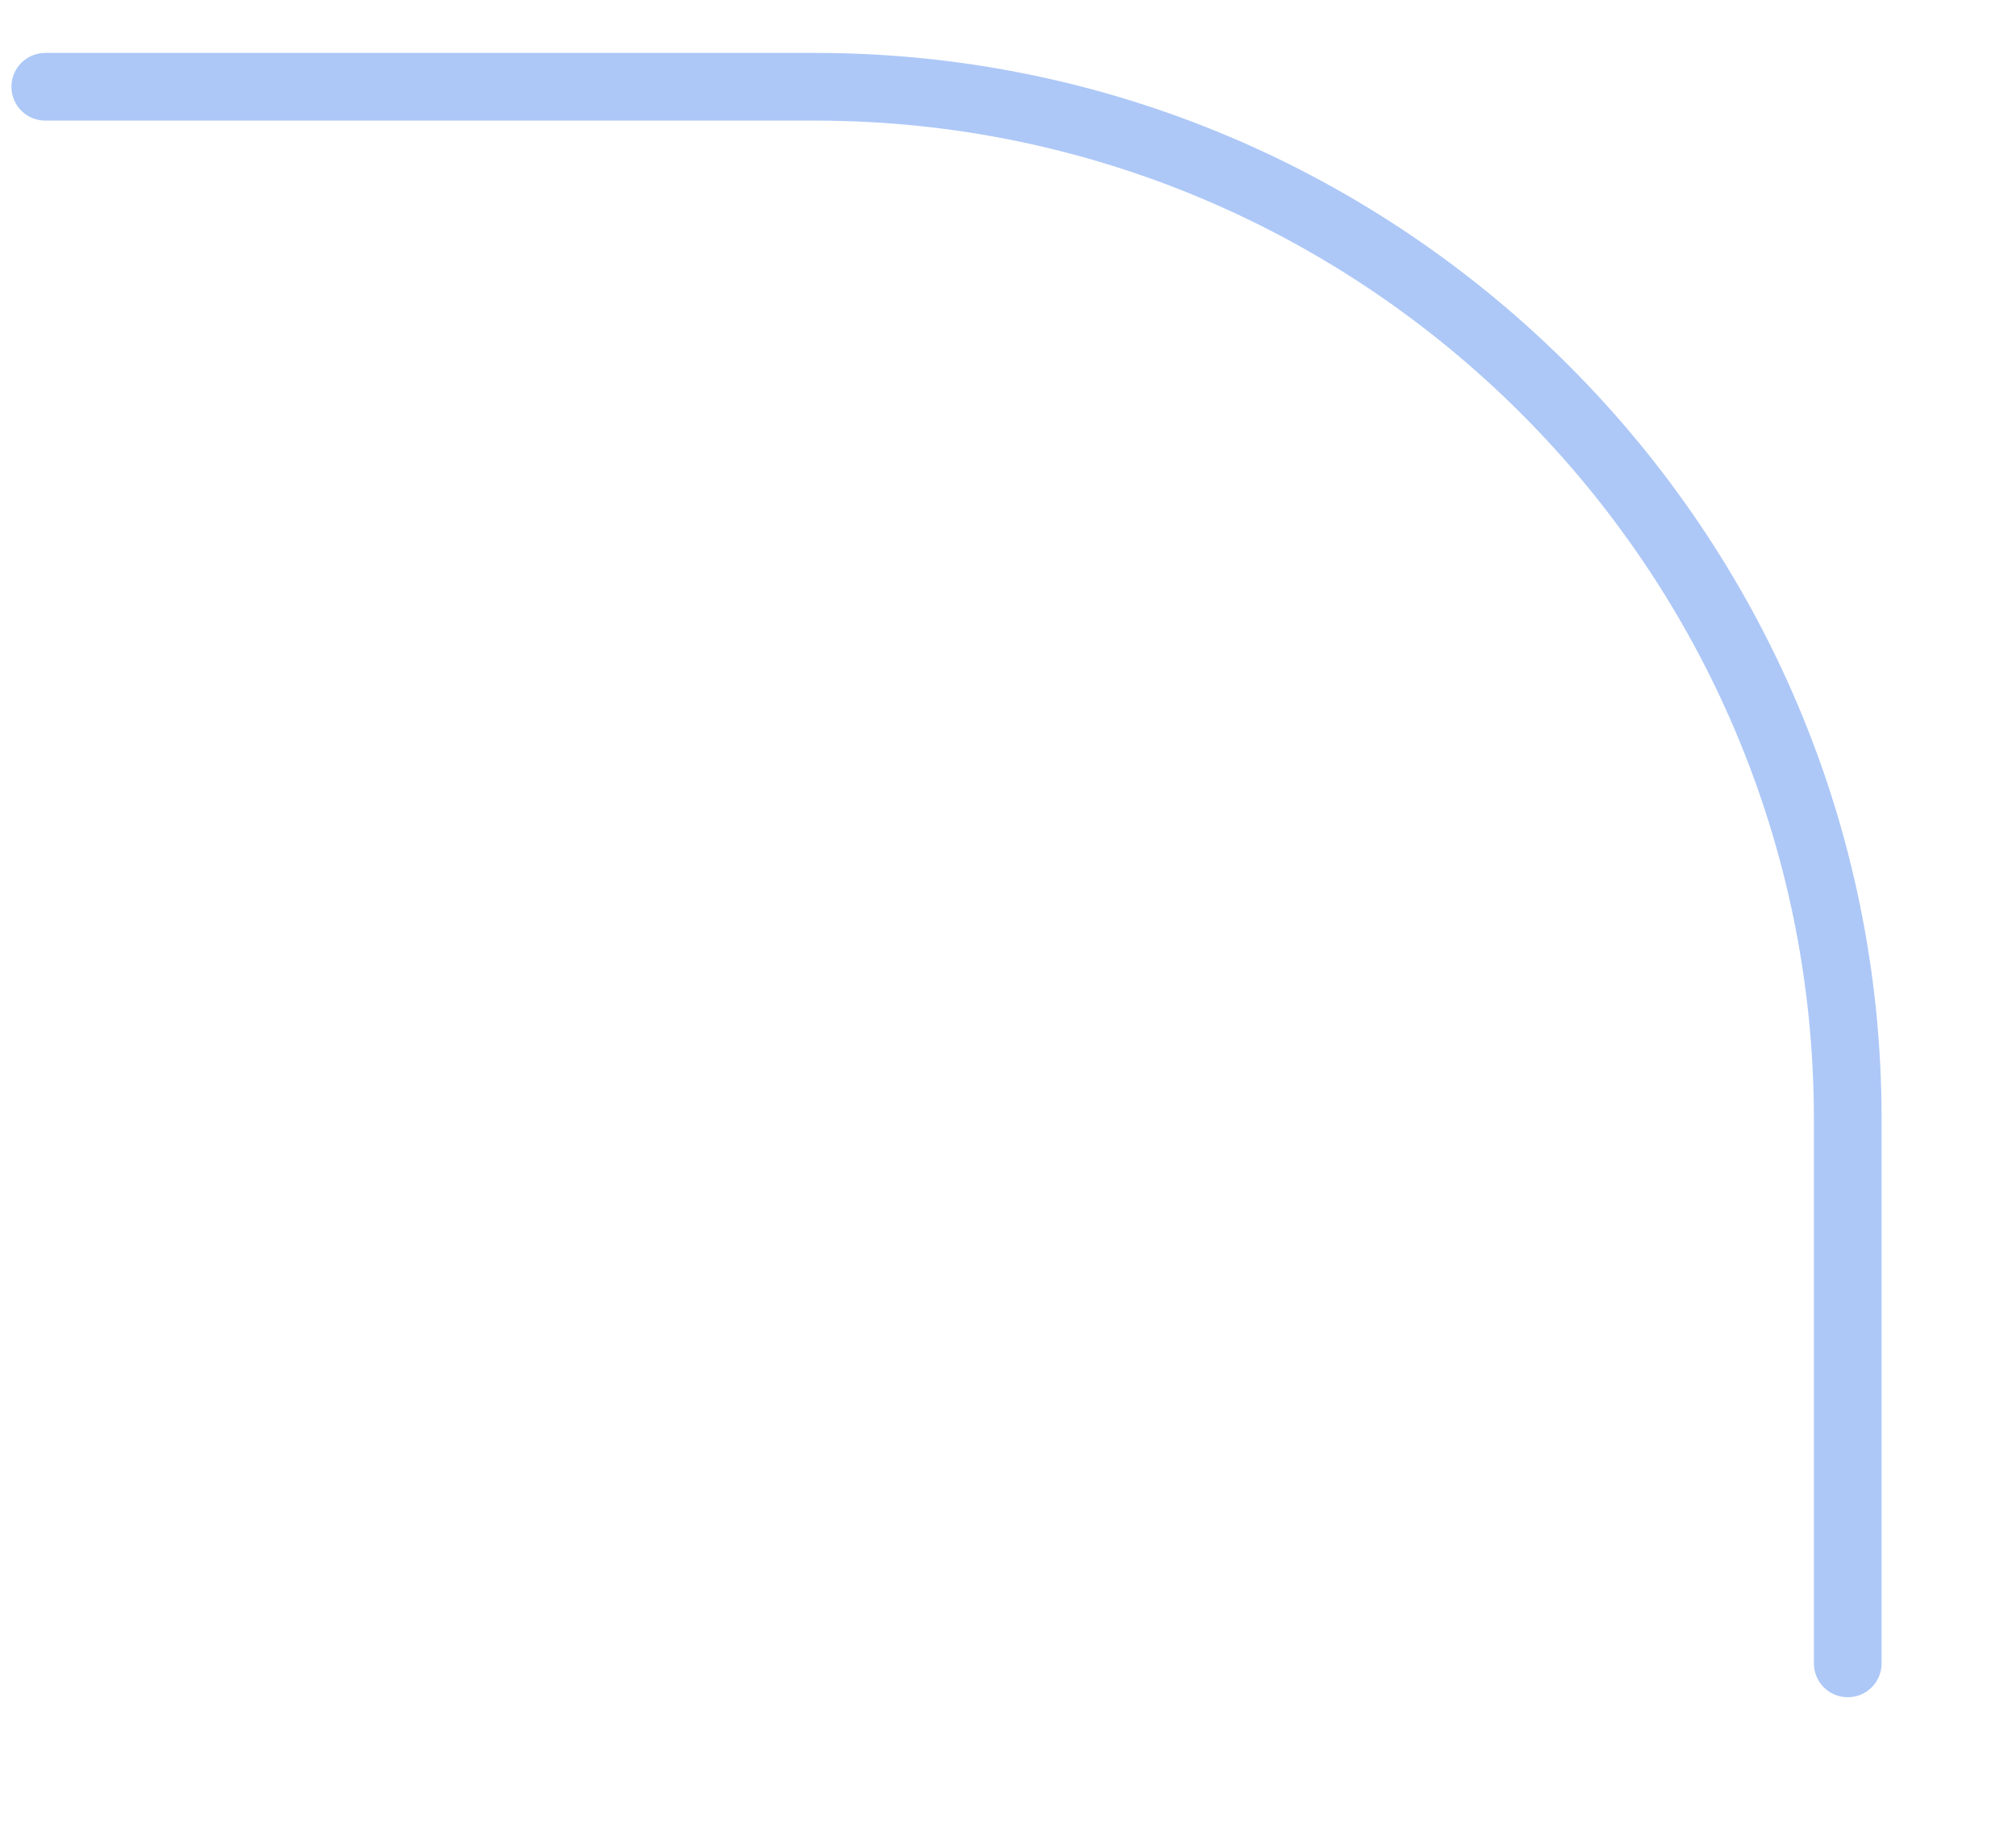 <svg width="12" height="11" viewBox="0 0 12 11" fill="none" xmlns="http://www.w3.org/2000/svg">
<path d="M10.999 10.104C10.887 10.104 10.797 10.014 10.797 9.903V6.663C10.797 3.385 8.13 0.718 4.852 0.718H0.27C0.158 0.718 0.068 0.628 0.068 0.517C0.068 0.405 0.158 0.315 0.27 0.315H4.852C8.352 0.315 11.2 3.163 11.2 6.663V9.903C11.2 10.014 11.11 10.104 10.999 10.104Z" fill="#ADC8F7"/>
</svg>
